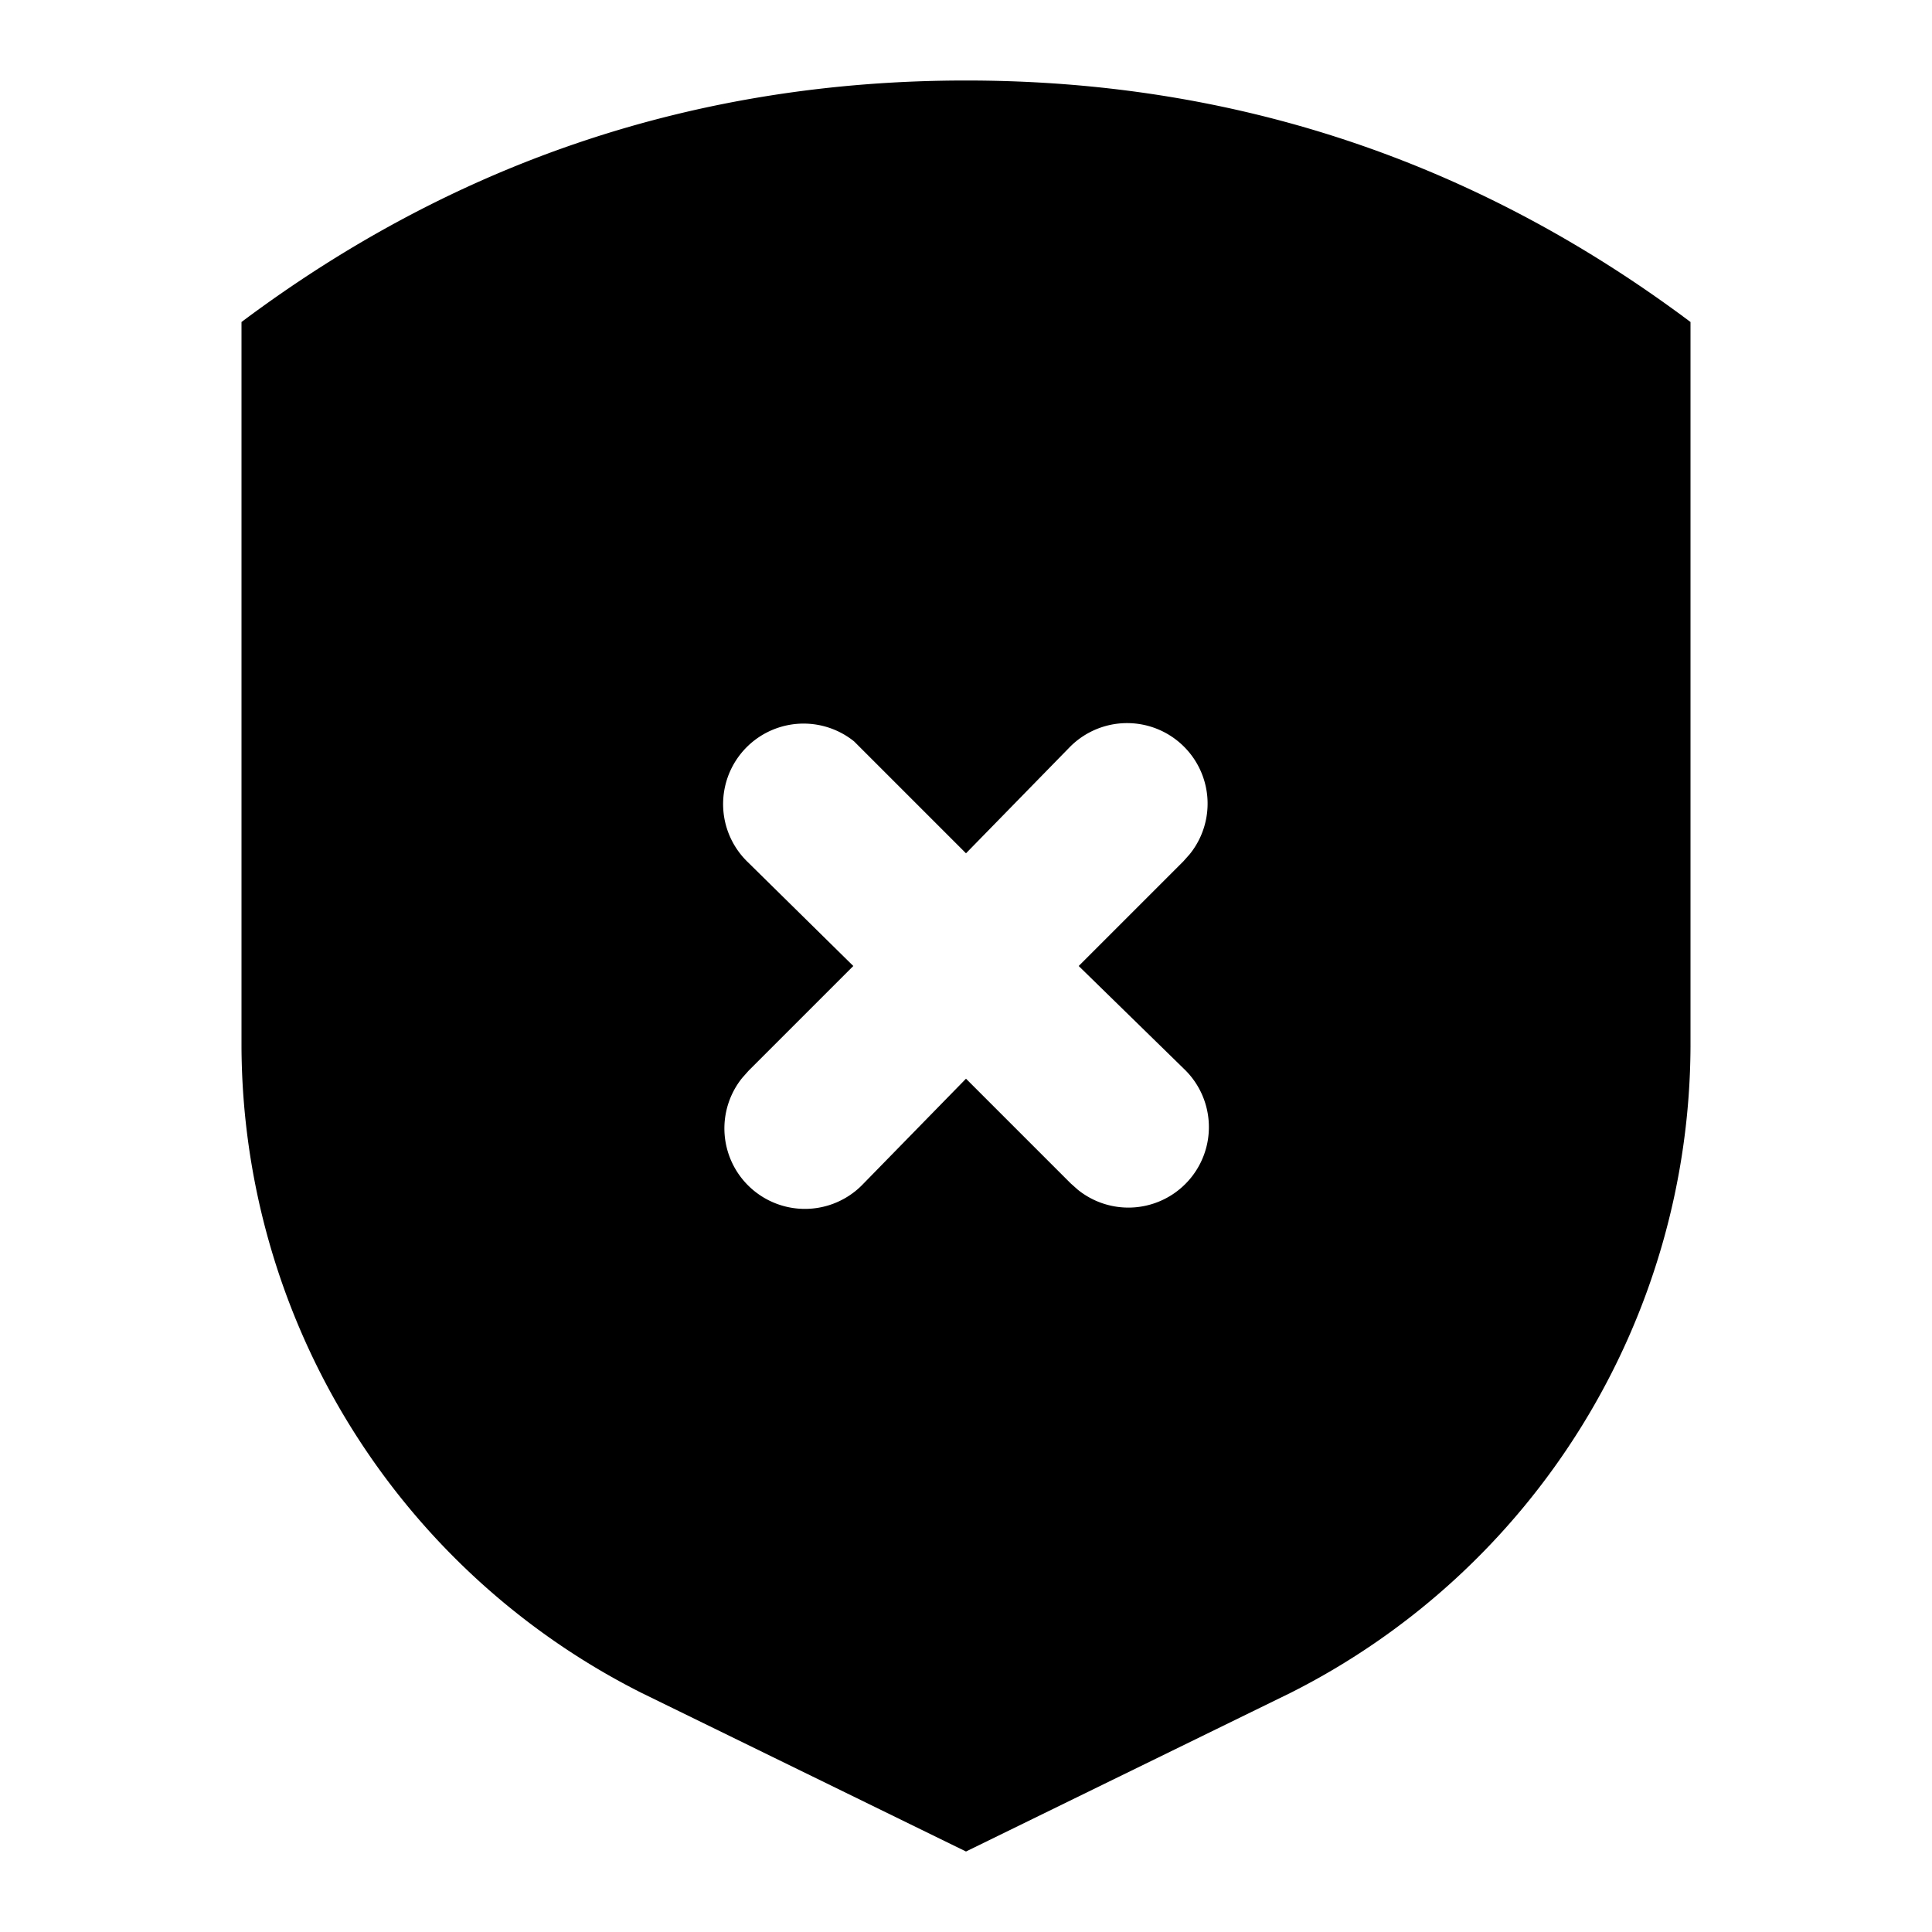 <svg xmlns="http://www.w3.org/2000/svg" viewBox="0 0 24 24">
  <path d="M12 1c3.33 0 6.33 1 9 3v9a9.03 9.03 0 0 1-4.97 8.03L12 23l-4.03-1.97A9.03 9.03 0 0 1 3 13V4c2.67-2 5.67-3 9-3zm-1.39 8.21a1 1 0 0 0-1.32 1.5L10.6 12l-1.3 1.3-.08.09a1 1 0 0 0 1.5 1.32L12 13.4l1.3 1.3.09.08a1 1 0 0 0 1.32-1.5L13.4 12l1.3-1.3.08-.09a1 1 0 0 0-1.5-1.32L12 10.6l-1.3-1.3z"/>
</svg>
